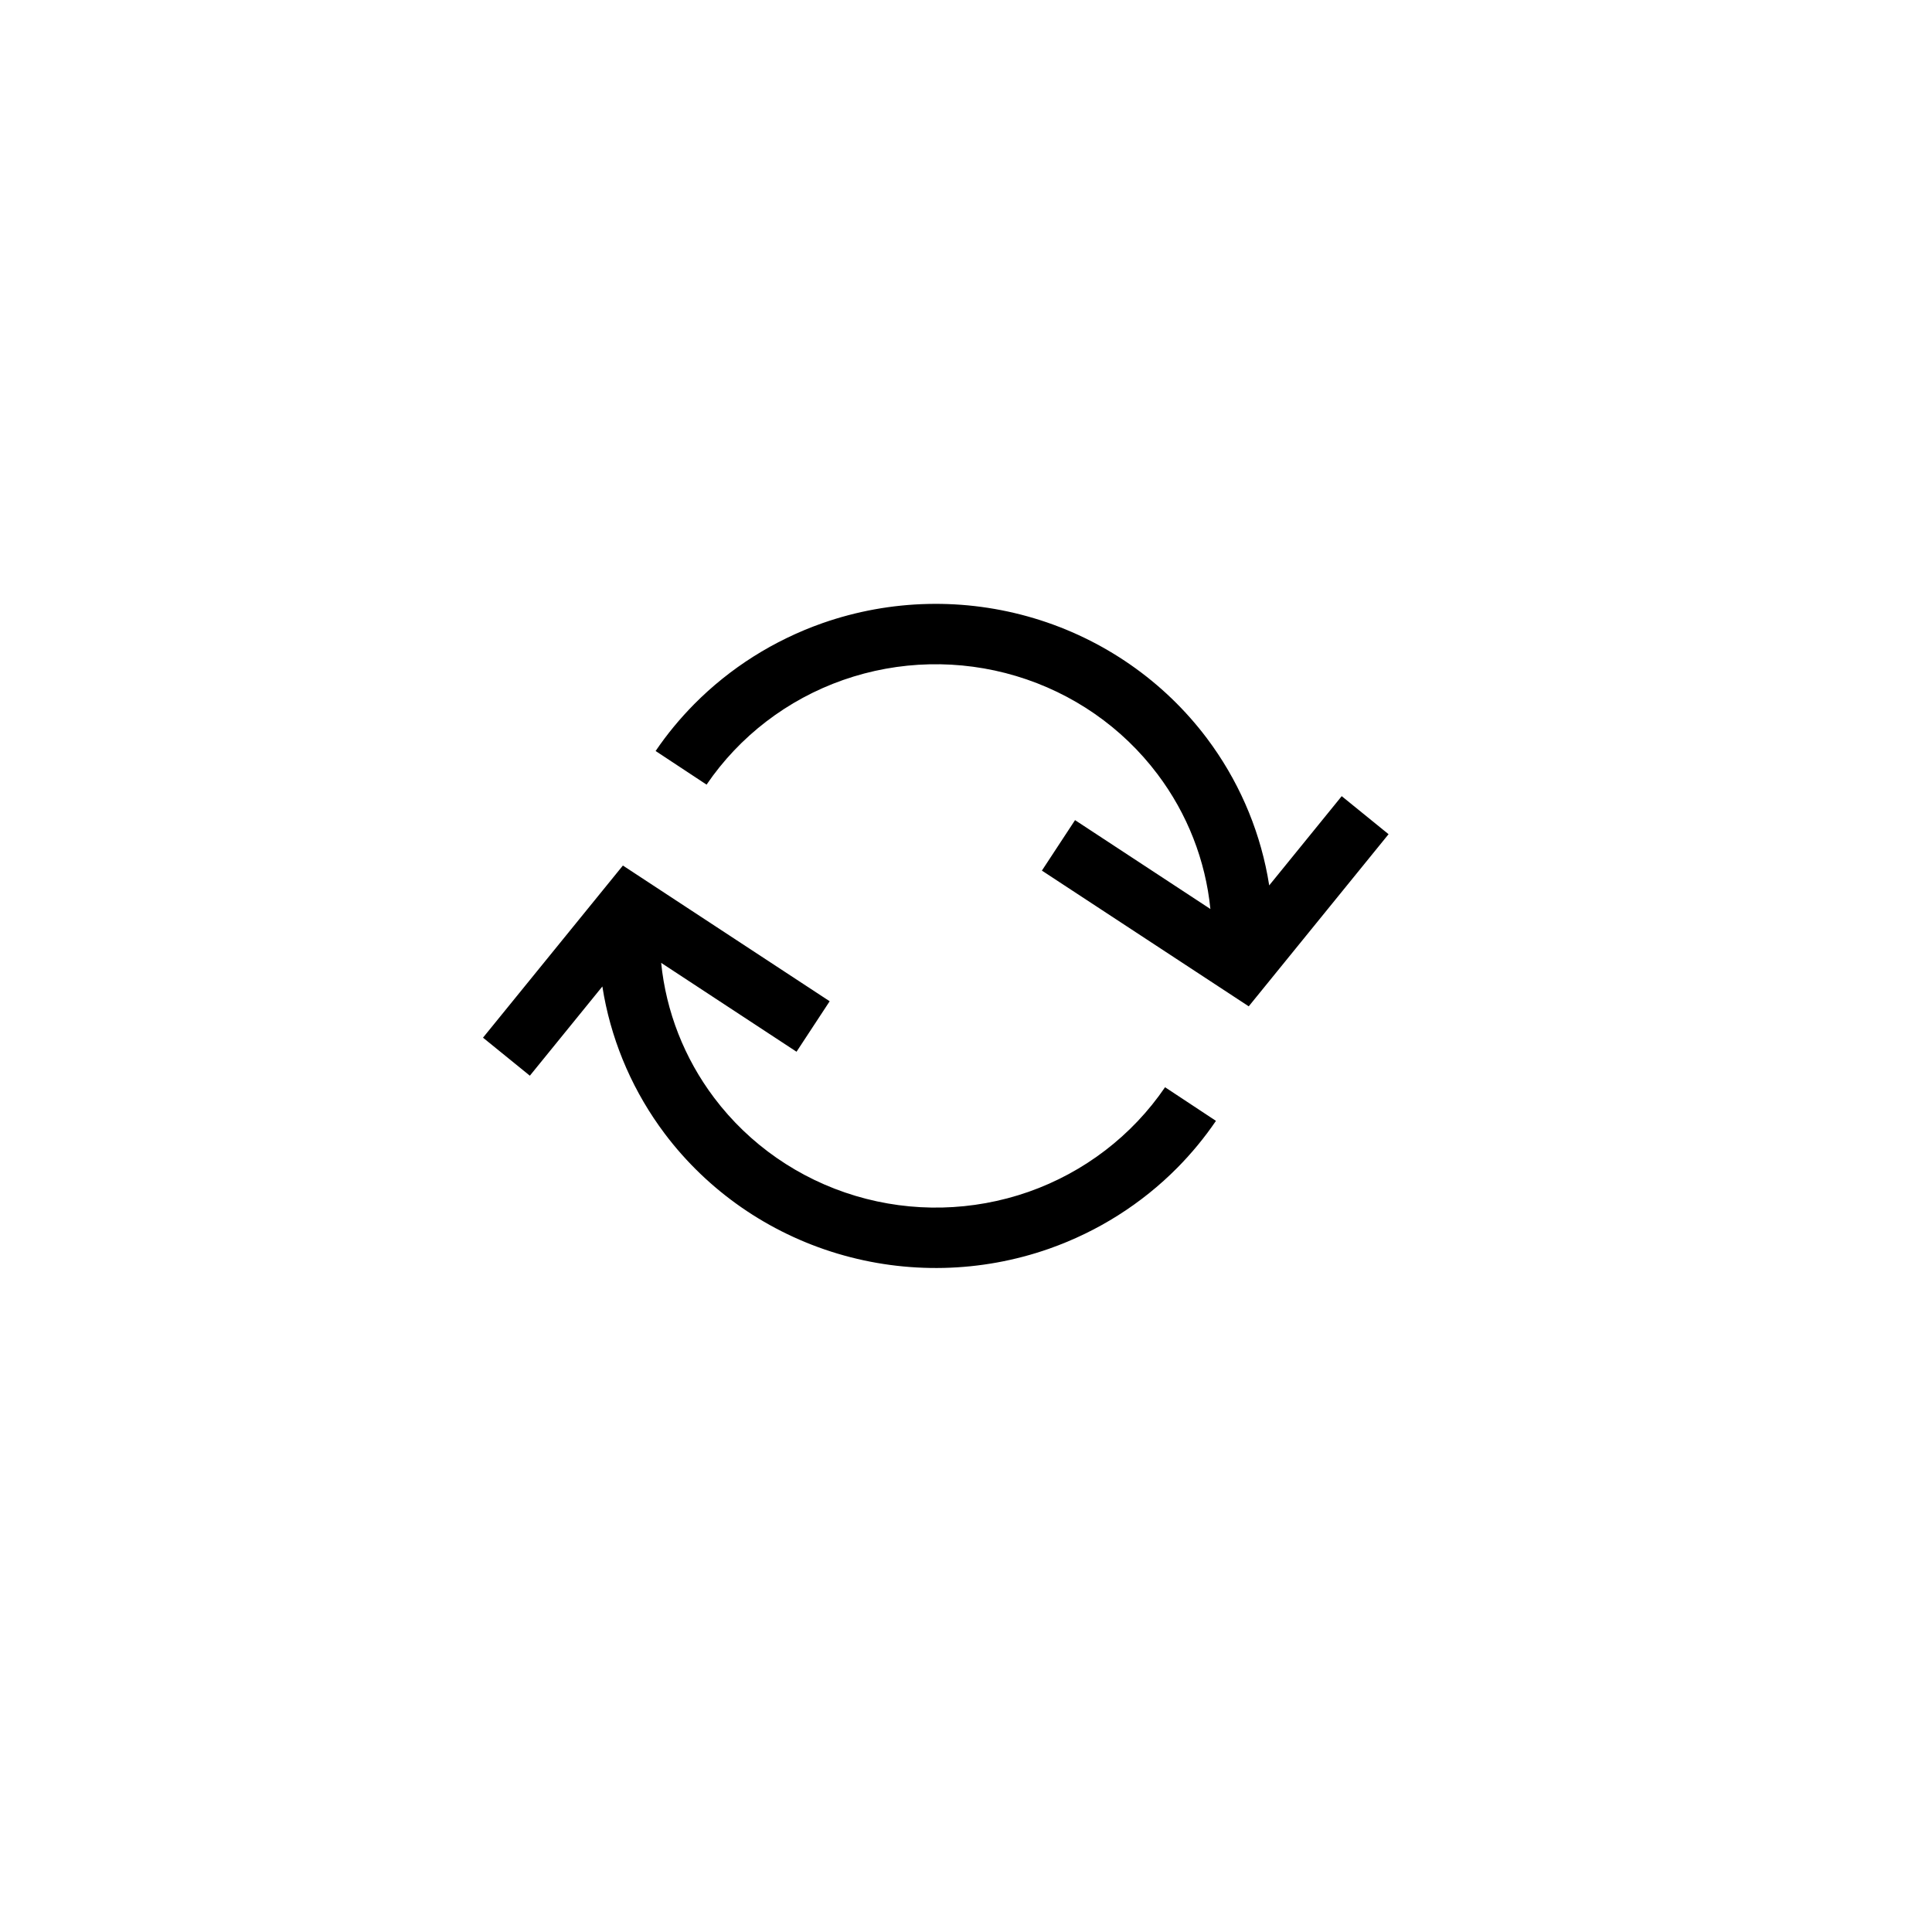 <?xml version="1.0"?>
	<svg xmlns="http://www.w3.org/2000/svg" 
		width="32" 
		height="32" 
		viewbox="0 0 32 32" 
		code="82821" 
		 transform=""
		><path d="M22.223 13.187L21.022 14.665C21.013 14.61 21.004 14.556 20.994 14.502 20.84 13.683 20.498 12.904 19.989 12.227 19.276 11.28 18.272 10.583 17.126 10.24 15.98 9.897 14.752 9.925 13.623 10.321 12.816 10.605 12.09 11.065 11.498 11.663 11.263 11.901 11.048 12.16 10.859 12.439L11.703 12.996C12.248 12.195 13.041 11.587 13.964 11.263 14.888 10.939 15.892 10.916 16.83 11.197 17.768 11.478 18.589 12.048 19.172 12.823 19.666 13.478 19.967 14.25 20.048 15.056L17.806 13.584 17.257 14.42 20.683 16.668 22.999 13.817 22.223 13.187ZM8 17.187L8.776 17.817 9.977 16.339C9.986 16.394 9.995 16.448 10.005 16.502 10.159 17.321 10.501 18.1 11.01 18.777 11.723 19.724 12.727 20.421 13.873 20.764 15.02 21.107 16.247 21.079 17.376 20.683 18.183 20.399 18.909 19.939 19.501 19.341 19.736 19.103 19.951 18.843 20.14 18.565L19.297 18.008C18.751 18.809 17.958 19.417 17.035 19.741 16.111 20.064 15.107 20.088 14.169 19.807 13.231 19.526 12.41 18.956 11.827 18.181 11.334 17.526 11.032 16.754 10.951 15.948L13.193 17.42 13.742 16.584 10.317 14.336 8 17.187Z"/>
	</svg>
	